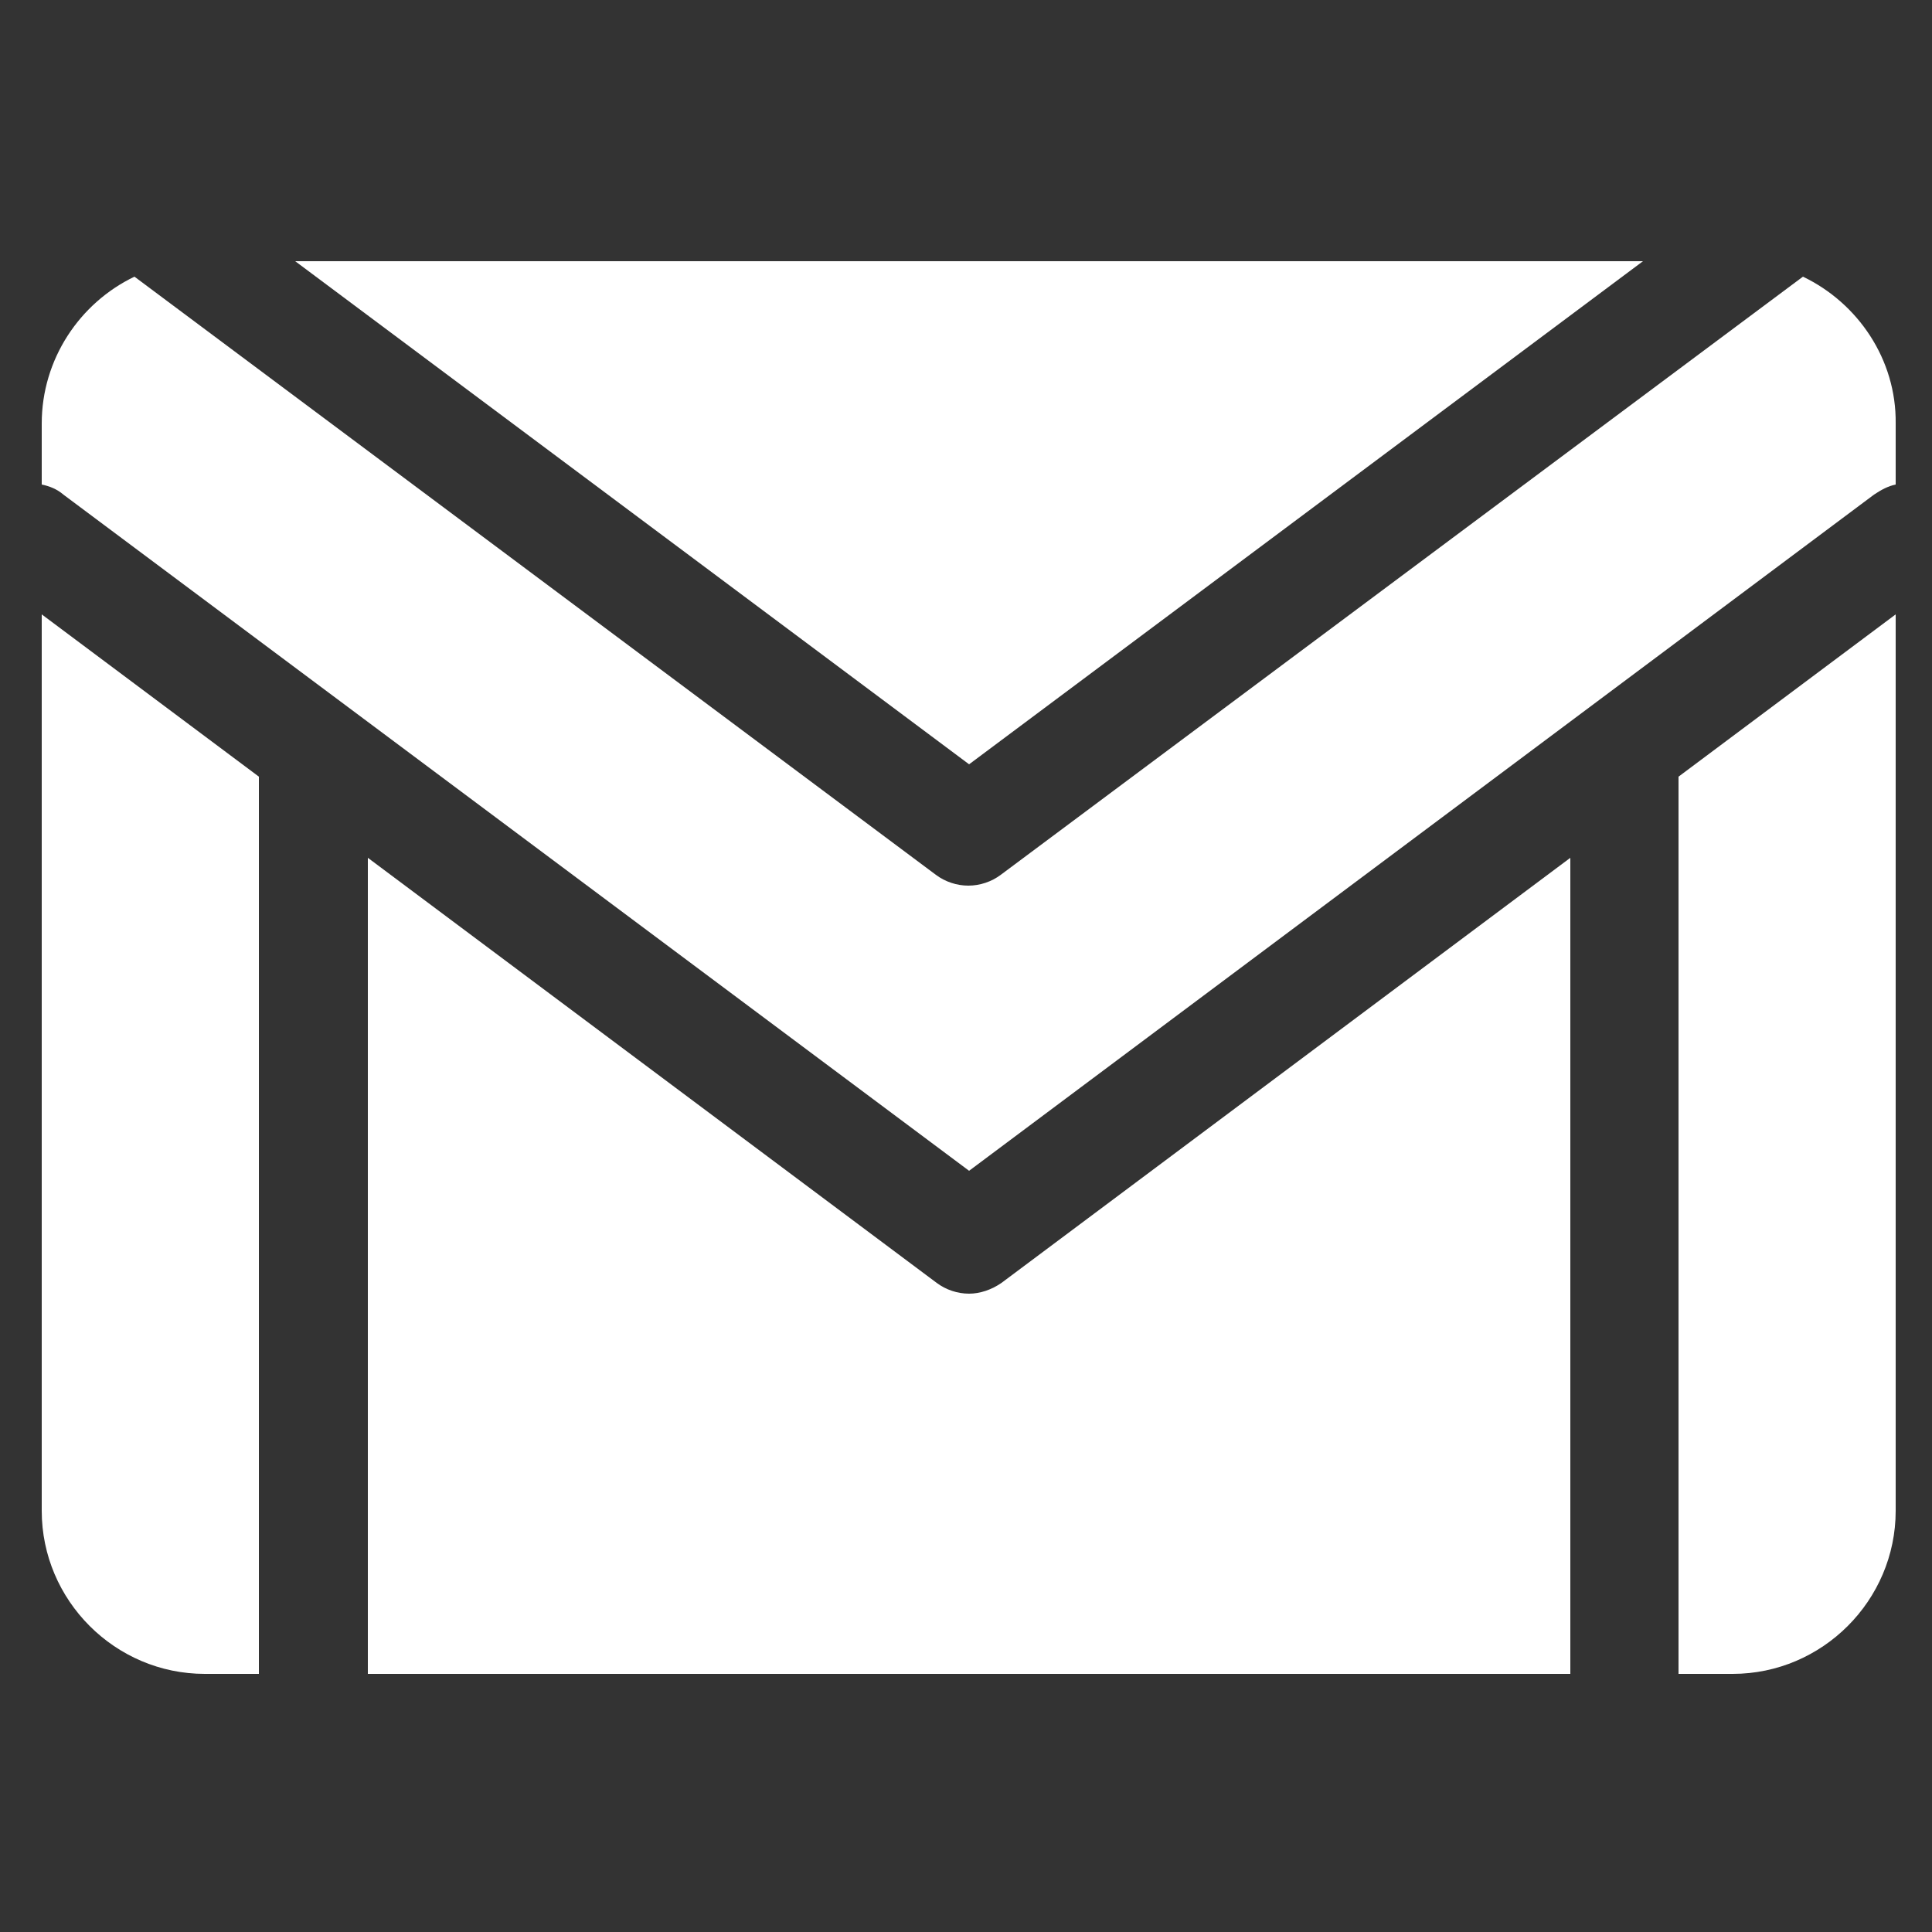 <?xml version="1.0" encoding="utf-8"?>
<!-- Generator: Adobe Illustrator 23.0.5, SVG Export Plug-In . SVG Version: 6.00 Build 0)  -->
<svg version="1.1" id="Layer_1" xmlns="http://www.w3.org/2000/svg" xmlns:xlink="http://www.w3.org/1999/xlink" x="0px" y="0px"
	 viewBox="0 0 250 250" style="enable-background:new 0 0 250 250;" xml:space="preserve">
<rect x="0" y="0" width="250" height="250" fill="#333333" stroke="none"/>
<style type="text/css">
	.st0{fill:#FFFFFF;}
</style>
<g>
	<path class="st0" d="M125.4,167.4c-1.5,0-3-0.5-4.2-1.4l-73.6-55v105.6h155.6V111l-73.6,55C128.3,166.9,126.8,167.4,125.4,167.4
		L125.4,167.4z M125.4,167.4"/>
	<path class="st0" d="M33.5,100.5l-28.1-21v116c0,11.6,9.5,21.1,21.1,21.1h7V100.5z M33.5,100.5"/>
	<path class="st0" d="M217.2,100.5v116.1h7c11.6,0,21.1-9.5,21.1-21.1v-116L217.2,100.5z M217.2,100.5"/>
	<path class="st0" d="M212.6,33.8H38.2l87.2,65.1L212.6,33.8z M212.6,33.8"/>
	<path class="st0" d="M233.3,35.8l-103.8,77.4c-1.2,0.9-2.7,1.4-4.2,1.4c-1.5,0-3-0.5-4.2-1.4L17.4,35.8c-7.1,3.4-12,10.7-12,19v7.9
		c1,0.2,2,0.6,2.8,1.3l117.2,87.5L242.5,64c0.9-0.6,1.8-1.1,2.8-1.3v-7.9C245.4,46.5,240.4,39.2,233.3,35.8L233.3,35.8z M233.3,35.8
		"/>
</g>
</svg>
